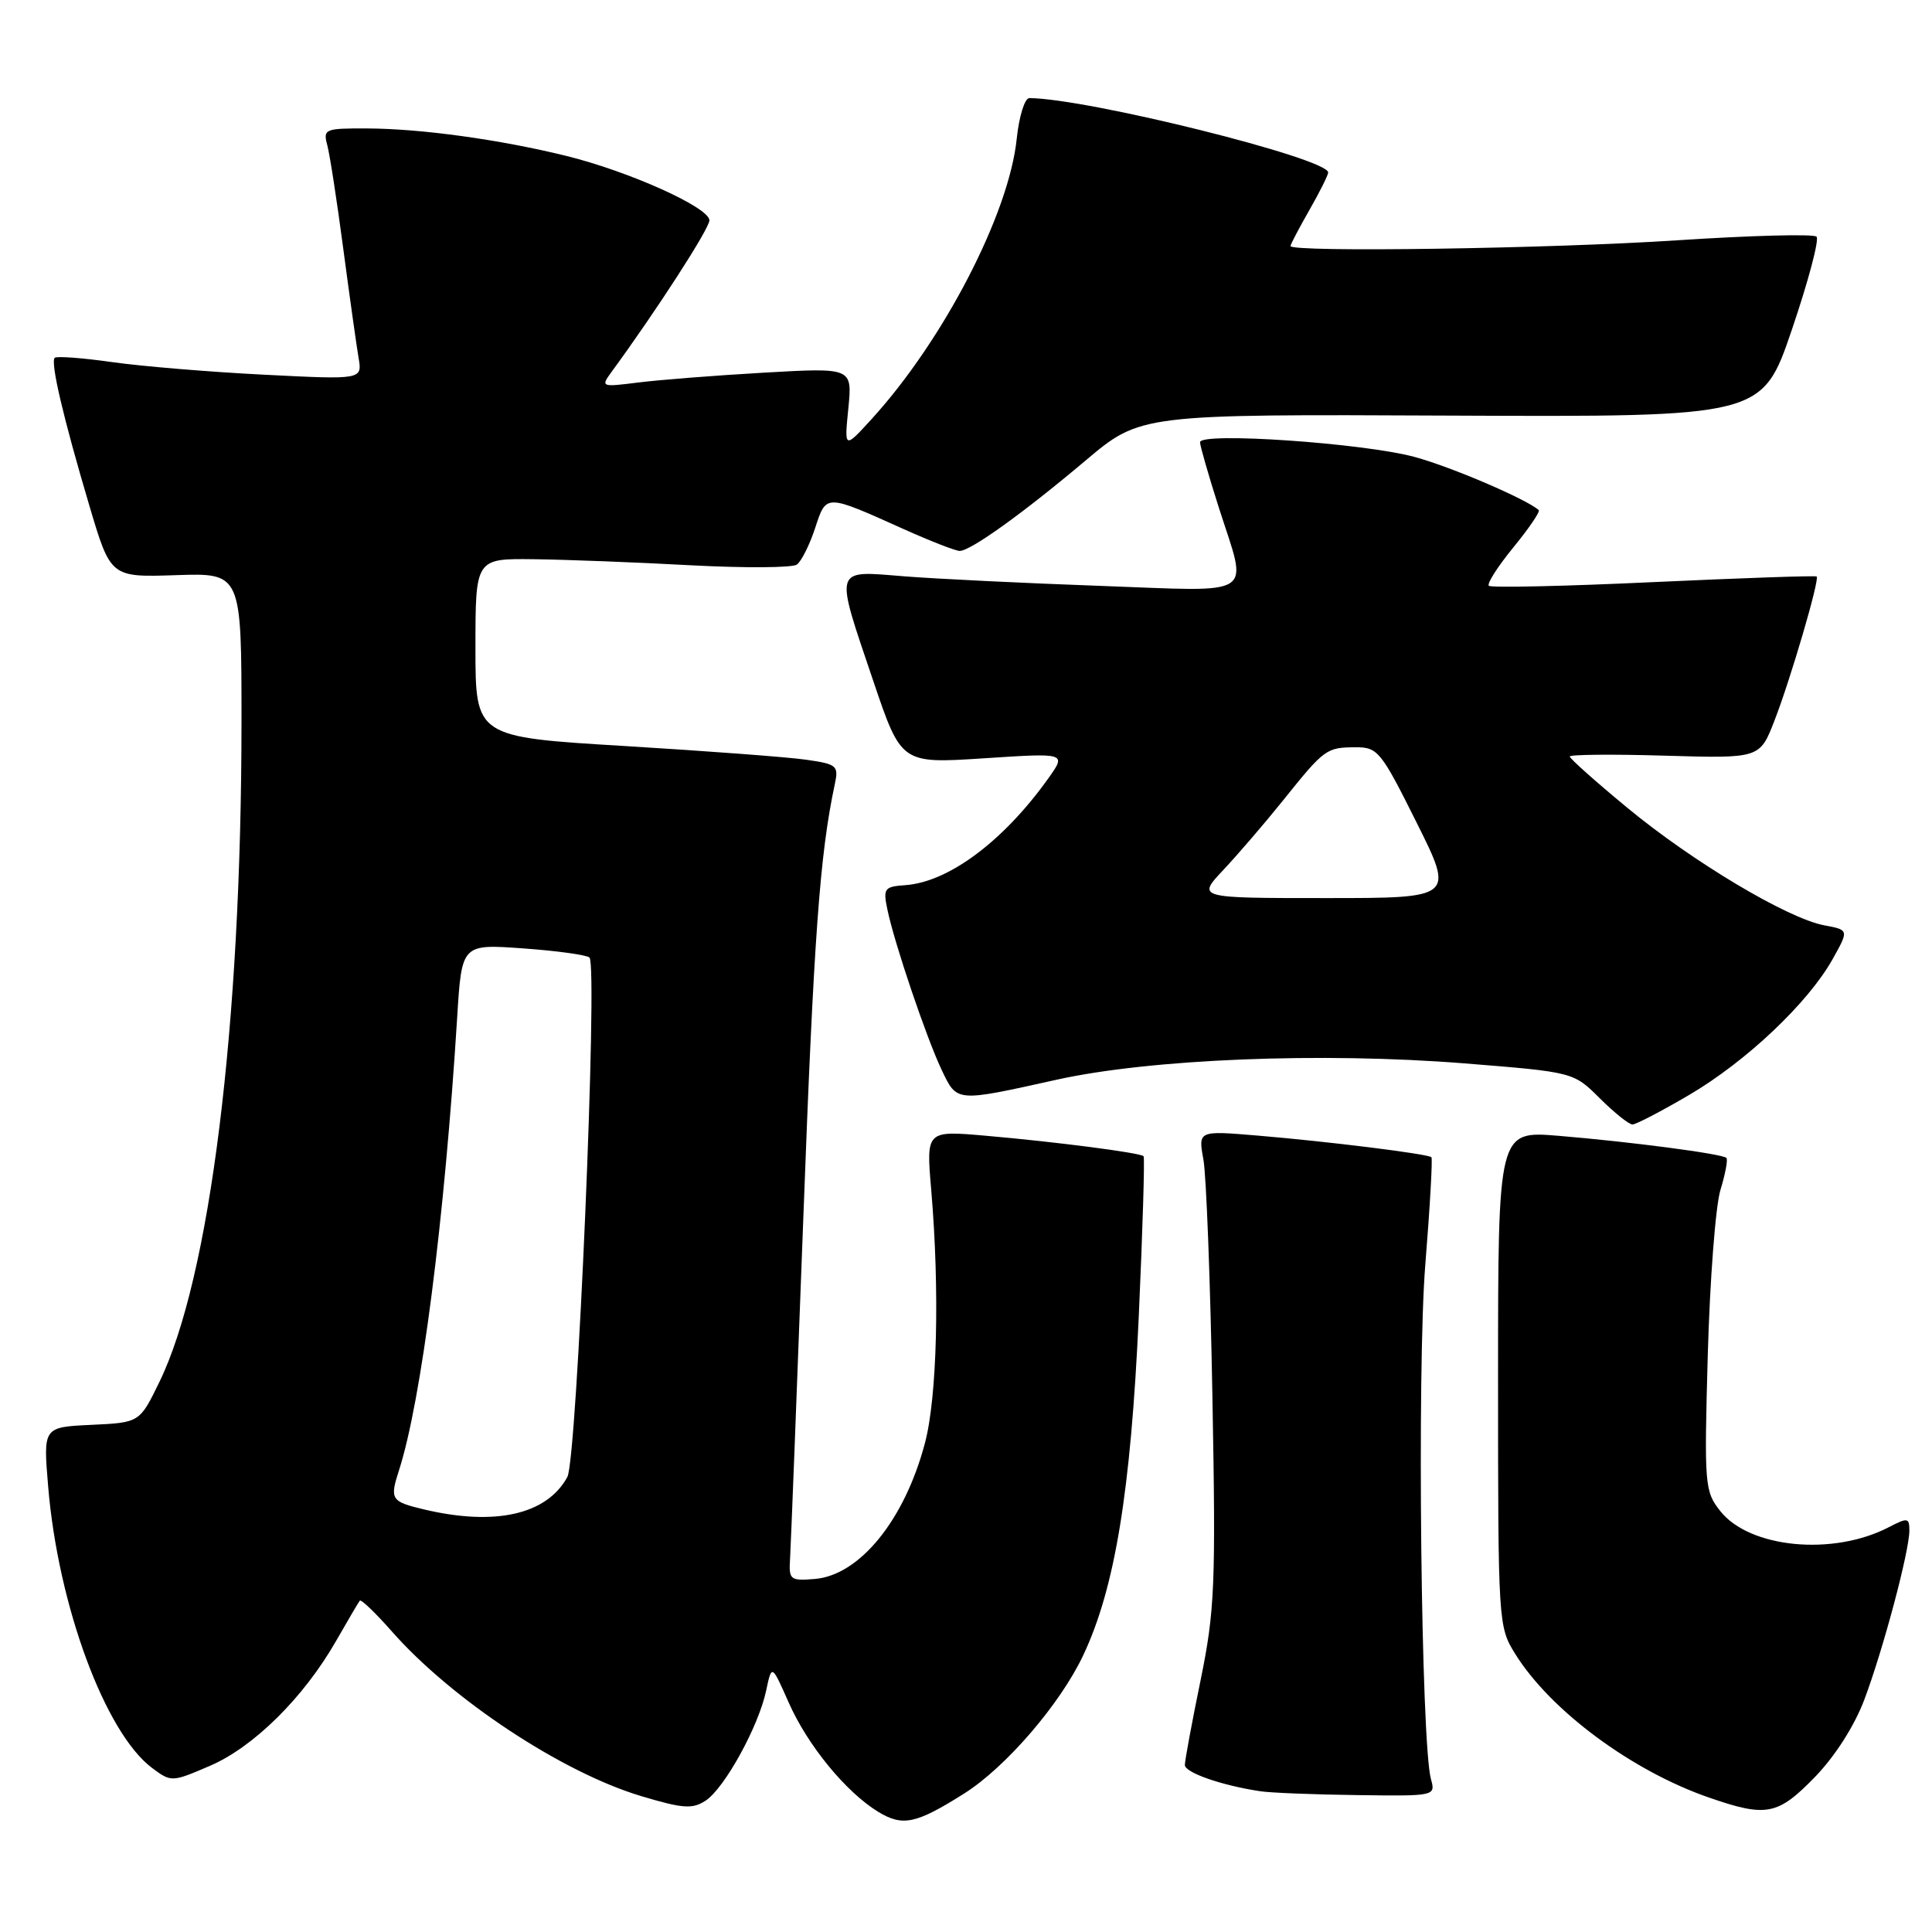 <?xml version="1.0" encoding="UTF-8" standalone="no"?>
<!DOCTYPE svg PUBLIC "-//W3C//DTD SVG 1.1//EN" "http://www.w3.org/Graphics/SVG/1.1/DTD/svg11.dtd" >
<svg xmlns="http://www.w3.org/2000/svg" xmlns:xlink="http://www.w3.org/1999/xlink" version="1.1" viewBox="0 0 256 256">
 <g >
 <path fill="currentColor"
d=" M 127.76 237.65 C 133.26 234.18 140.47 225.81 143.52 219.36 C 147.73 210.47 149.83 197.66 150.89 174.51 C 151.41 162.96 151.70 153.37 151.53 153.20 C 151.08 152.75 139.92 151.30 130.61 150.49 C 122.72 149.80 122.72 149.80 123.39 157.65 C 124.53 171.03 124.18 185.15 122.55 191.25 C 119.86 201.40 113.91 208.73 107.97 209.22 C 104.68 209.49 104.51 209.34 104.69 206.50 C 104.79 204.85 105.58 184.60 106.44 161.50 C 107.83 124.15 108.63 113.18 110.62 103.89 C 111.14 101.46 110.89 101.25 106.84 100.67 C 104.45 100.32 93.61 99.51 82.75 98.85 C 63.00 97.66 63.00 97.66 63.00 85.83 C 63.00 74.00 63.00 74.00 70.75 74.10 C 75.01 74.15 84.35 74.51 91.50 74.90 C 98.65 75.28 104.99 75.24 105.59 74.81 C 106.18 74.38 107.27 72.22 108.00 70.00 C 109.51 65.42 109.28 65.41 119.79 70.13 C 123.31 71.71 126.63 73.00 127.16 73.00 C 128.60 73.00 135.52 68.04 143.81 61.05 C 151.12 54.88 151.12 54.88 192.31 55.07 C 233.50 55.25 233.50 55.25 237.44 43.66 C 239.61 37.28 241.08 31.74 240.70 31.36 C 240.32 30.98 232.01 31.20 222.25 31.84 C 205.46 32.95 171.00 33.46 171.00 32.60 C 171.00 32.38 172.12 30.25 173.49 27.85 C 174.86 25.46 175.98 23.21 175.99 22.86 C 176.02 20.99 144.03 13.03 136.39 13.00 C 135.78 13.00 135.03 15.43 134.72 18.39 C 133.70 28.32 125.03 45.06 115.52 55.50 C 111.87 59.50 111.87 59.50 112.41 54.11 C 112.94 48.71 112.94 48.71 101.22 49.38 C 94.77 49.75 87.26 50.34 84.52 50.69 C 79.67 51.30 79.58 51.27 81.02 49.30 C 86.98 41.16 94.00 30.29 94.00 29.20 C 94.00 27.50 83.37 22.71 75.00 20.65 C 66.23 18.49 55.74 17.04 48.63 17.02 C 43.03 17.00 42.79 17.10 43.37 19.25 C 43.70 20.49 44.66 26.68 45.49 33.00 C 46.33 39.33 47.24 45.81 47.51 47.40 C 48.01 50.31 48.01 50.31 35.00 49.65 C 27.85 49.29 18.78 48.54 14.85 47.98 C 10.92 47.42 7.50 47.17 7.25 47.41 C 6.66 48.01 8.38 55.34 11.84 67.00 C 14.66 76.50 14.66 76.50 23.33 76.21 C 32.00 75.92 32.00 75.92 32.00 95.71 C 31.99 135.94 27.83 169.36 21.11 183.14 C 18.50 188.50 18.50 188.50 12.11 188.80 C 5.72 189.10 5.72 189.10 6.38 196.95 C 7.69 212.73 13.93 229.62 20.16 234.27 C 22.69 236.16 22.78 236.15 27.82 233.98 C 33.60 231.50 40.22 224.95 44.50 217.49 C 46.07 214.74 47.50 212.32 47.67 212.10 C 47.84 211.87 49.75 213.71 51.92 216.17 C 59.86 225.19 74.48 234.85 84.95 237.99 C 90.49 239.65 91.74 239.74 93.49 238.60 C 96.01 236.95 100.52 228.75 101.52 224.01 C 102.26 220.52 102.26 220.52 104.49 225.56 C 107.00 231.26 112.10 237.48 116.39 240.09 C 119.62 242.05 121.39 241.67 127.76 237.65 Z  M 240.48 235.47 C 243.15 232.72 245.72 228.69 247.03 225.22 C 249.52 218.61 253.00 205.55 253.00 202.81 C 253.00 201.10 252.78 201.06 250.24 202.38 C 242.85 206.20 231.83 205.13 227.95 200.23 C 225.87 197.60 225.81 196.83 226.29 179.50 C 226.57 169.60 227.32 159.77 227.97 157.66 C 228.62 155.54 228.97 153.64 228.76 153.43 C 228.23 152.89 216.05 151.29 206.50 150.50 C 198.50 149.84 198.50 149.84 198.50 182.67 C 198.50 215.01 198.53 215.55 200.76 219.13 C 205.43 226.65 216.23 234.66 226.49 238.20 C 234.06 240.82 235.56 240.53 240.48 235.47 Z  M 189.61 235.75 C 188.30 231.02 187.75 181.35 188.86 167.58 C 189.48 159.92 189.84 153.51 189.67 153.34 C 189.24 152.90 175.96 151.25 166.63 150.47 C 158.76 149.81 158.76 149.81 159.46 153.65 C 159.84 155.77 160.38 169.88 160.65 185.00 C 161.11 210.09 160.97 213.39 159.08 222.66 C 157.93 228.24 157.00 233.29 157.00 233.87 C 157.00 234.88 161.86 236.58 167.00 237.35 C 168.38 237.56 174.16 237.79 179.87 237.86 C 190.16 238.00 190.23 237.98 189.61 235.75 Z  M 223.83 145.08 C 231.39 140.64 239.56 132.91 242.81 127.13 C 245.00 123.22 245.00 123.22 241.72 122.61 C 236.85 121.69 224.26 114.18 215.61 107.02 C 211.42 103.56 208.00 100.51 208.00 100.24 C 208.00 99.98 213.67 99.92 220.59 100.13 C 233.18 100.50 233.18 100.50 235.12 95.50 C 237.24 90.06 241.13 76.79 240.72 76.39 C 240.59 76.25 230.87 76.59 219.13 77.13 C 207.40 77.68 197.56 77.90 197.28 77.62 C 197.00 77.34 198.47 75.05 200.53 72.53 C 202.59 70.01 204.11 67.79 203.89 67.59 C 202.29 66.15 192.32 61.87 187.45 60.55 C 180.68 58.71 158.99 57.22 159.01 58.60 C 159.02 59.10 160.14 63.00 161.51 67.29 C 165.37 79.35 166.82 78.39 145.75 77.63 C 135.71 77.27 124.01 76.70 119.75 76.36 C 110.37 75.61 110.56 74.98 115.71 90.22 C 119.42 101.19 119.42 101.19 130.36 100.48 C 141.31 99.76 141.31 99.76 138.92 103.12 C 132.98 111.45 125.70 116.89 119.94 117.29 C 117.18 117.48 117.00 117.73 117.58 120.50 C 118.50 124.96 122.74 137.48 124.77 141.76 C 126.83 146.07 126.56 146.05 140.00 143.07 C 152.44 140.31 175.14 139.40 194.00 140.90 C 208.50 142.06 208.50 142.06 211.98 145.53 C 213.90 147.44 215.85 149.00 216.31 149.00 C 216.77 149.00 220.15 147.24 223.83 145.08 Z  M 56.20 200.01 C 51.81 198.97 51.62 198.68 52.87 194.82 C 55.83 185.62 58.90 161.68 60.58 134.79 C 61.18 125.08 61.18 125.08 69.34 125.67 C 73.83 125.99 77.77 126.54 78.11 126.88 C 79.24 128.03 76.46 193.35 75.18 195.70 C 72.47 200.69 65.62 202.24 56.20 200.01 Z  M 162.12 115.25 C 164.05 113.19 167.63 109.03 170.06 106.00 C 175.49 99.23 175.76 99.03 179.61 99.02 C 182.56 99.00 182.99 99.53 187.71 109.00 C 192.70 119.00 192.70 119.00 175.65 119.00 C 158.59 119.00 158.59 119.00 162.12 115.25 Z "/>
</g>
</svg>